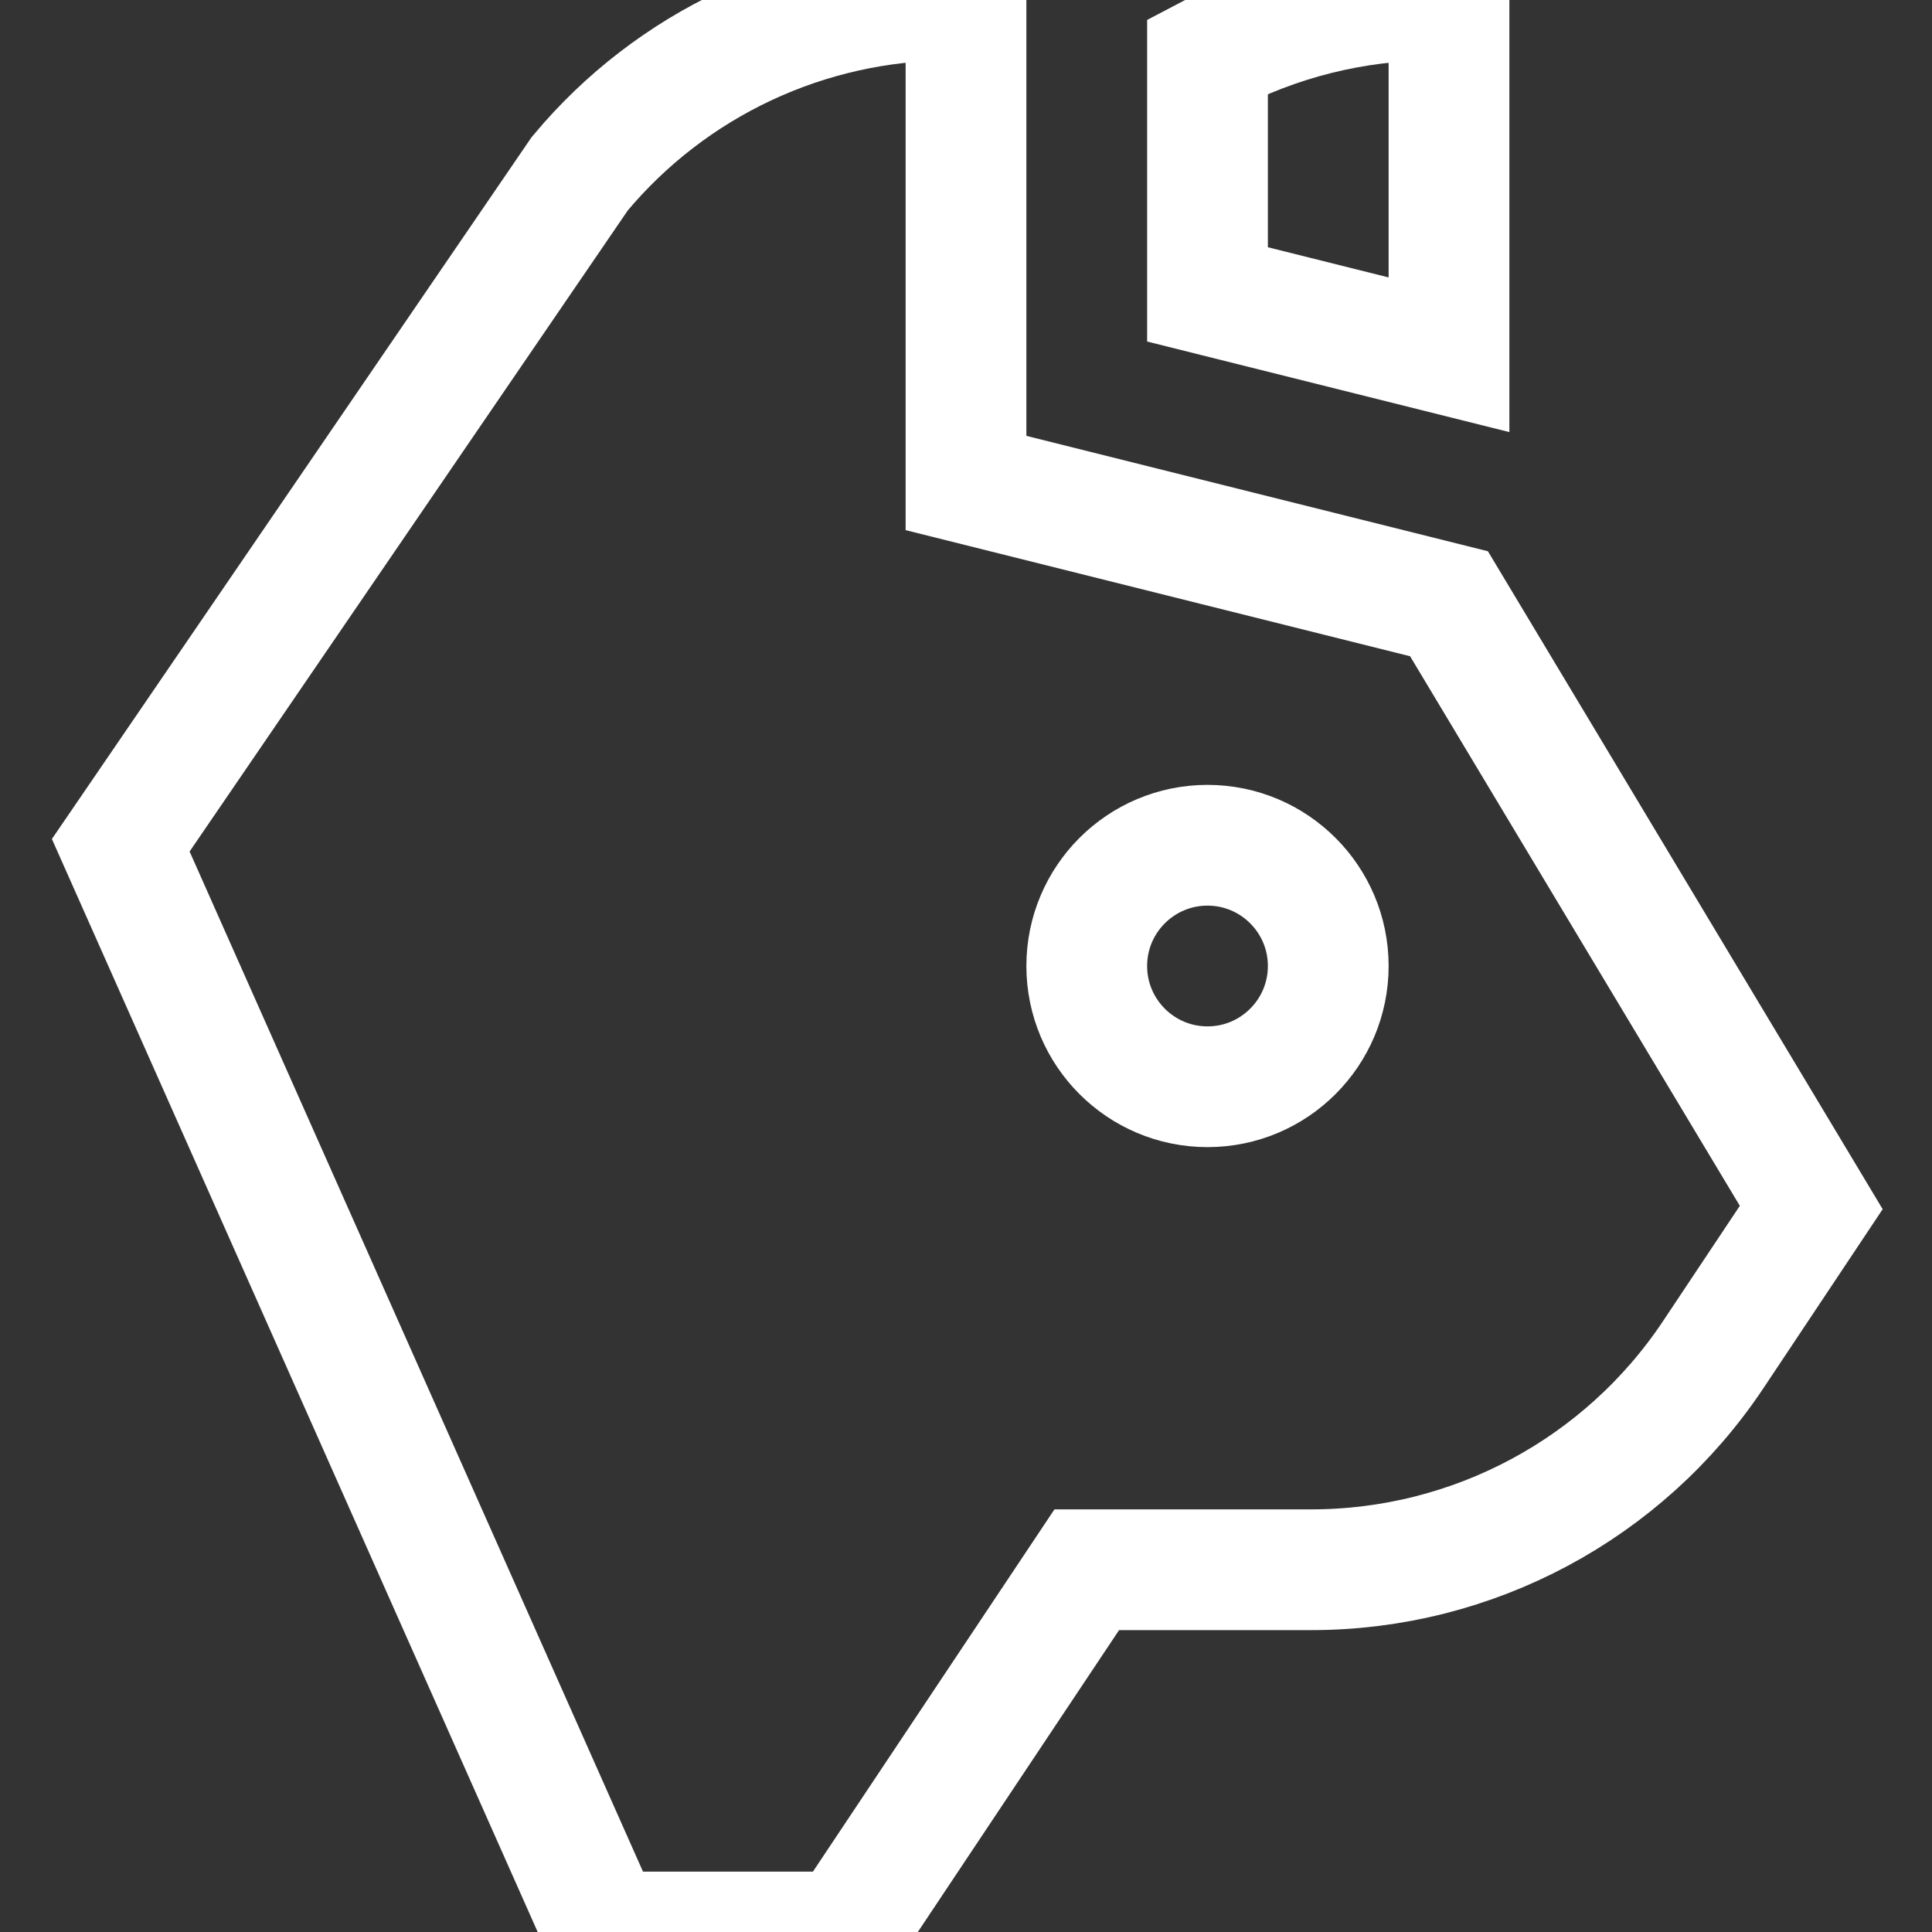 <?xml version="1.0" encoding="utf-8"?>
<svg width="50px" height="50px" viewBox="0 0 16 16" fill="none" xmlns="http://www.w3.org/2000/svg">
  <rect x="0" y="0" width="16" height="16" fill="#333333" stroke="none"/>
  <!-- First Path: Fill is transparent, Outline is white with 2px width -->
  <path fill-rule="evenodd" clip-rule="evenodd" d="M1 7L4.801 1.439C5.561 0.527 6.686 0 7.873 0H8V4L12 5L15 10L14.188 11.219C13.446 12.332 12.197 13 10.859 13H9L7 16H5L1 7ZM10 9C10.552 9 11 8.552 11 8C11 7.448 10.552 7 10 7C9.448 7 9 7.448 9 8C9 8.552 9.448 9 10 9Z" fill="none" stroke="#FFFFFF" stroke-width="1"/>
  
  <!-- Second Path: Fill is transparent, Outline is white with 2px width -->
  <path d="M10 0.466V2.438L12 2.938V0H11.873C11.213 0 10.57 0.164 10 0.466Z" fill="none" stroke="#FFFFFF" stroke-width="1"/>
</svg>
